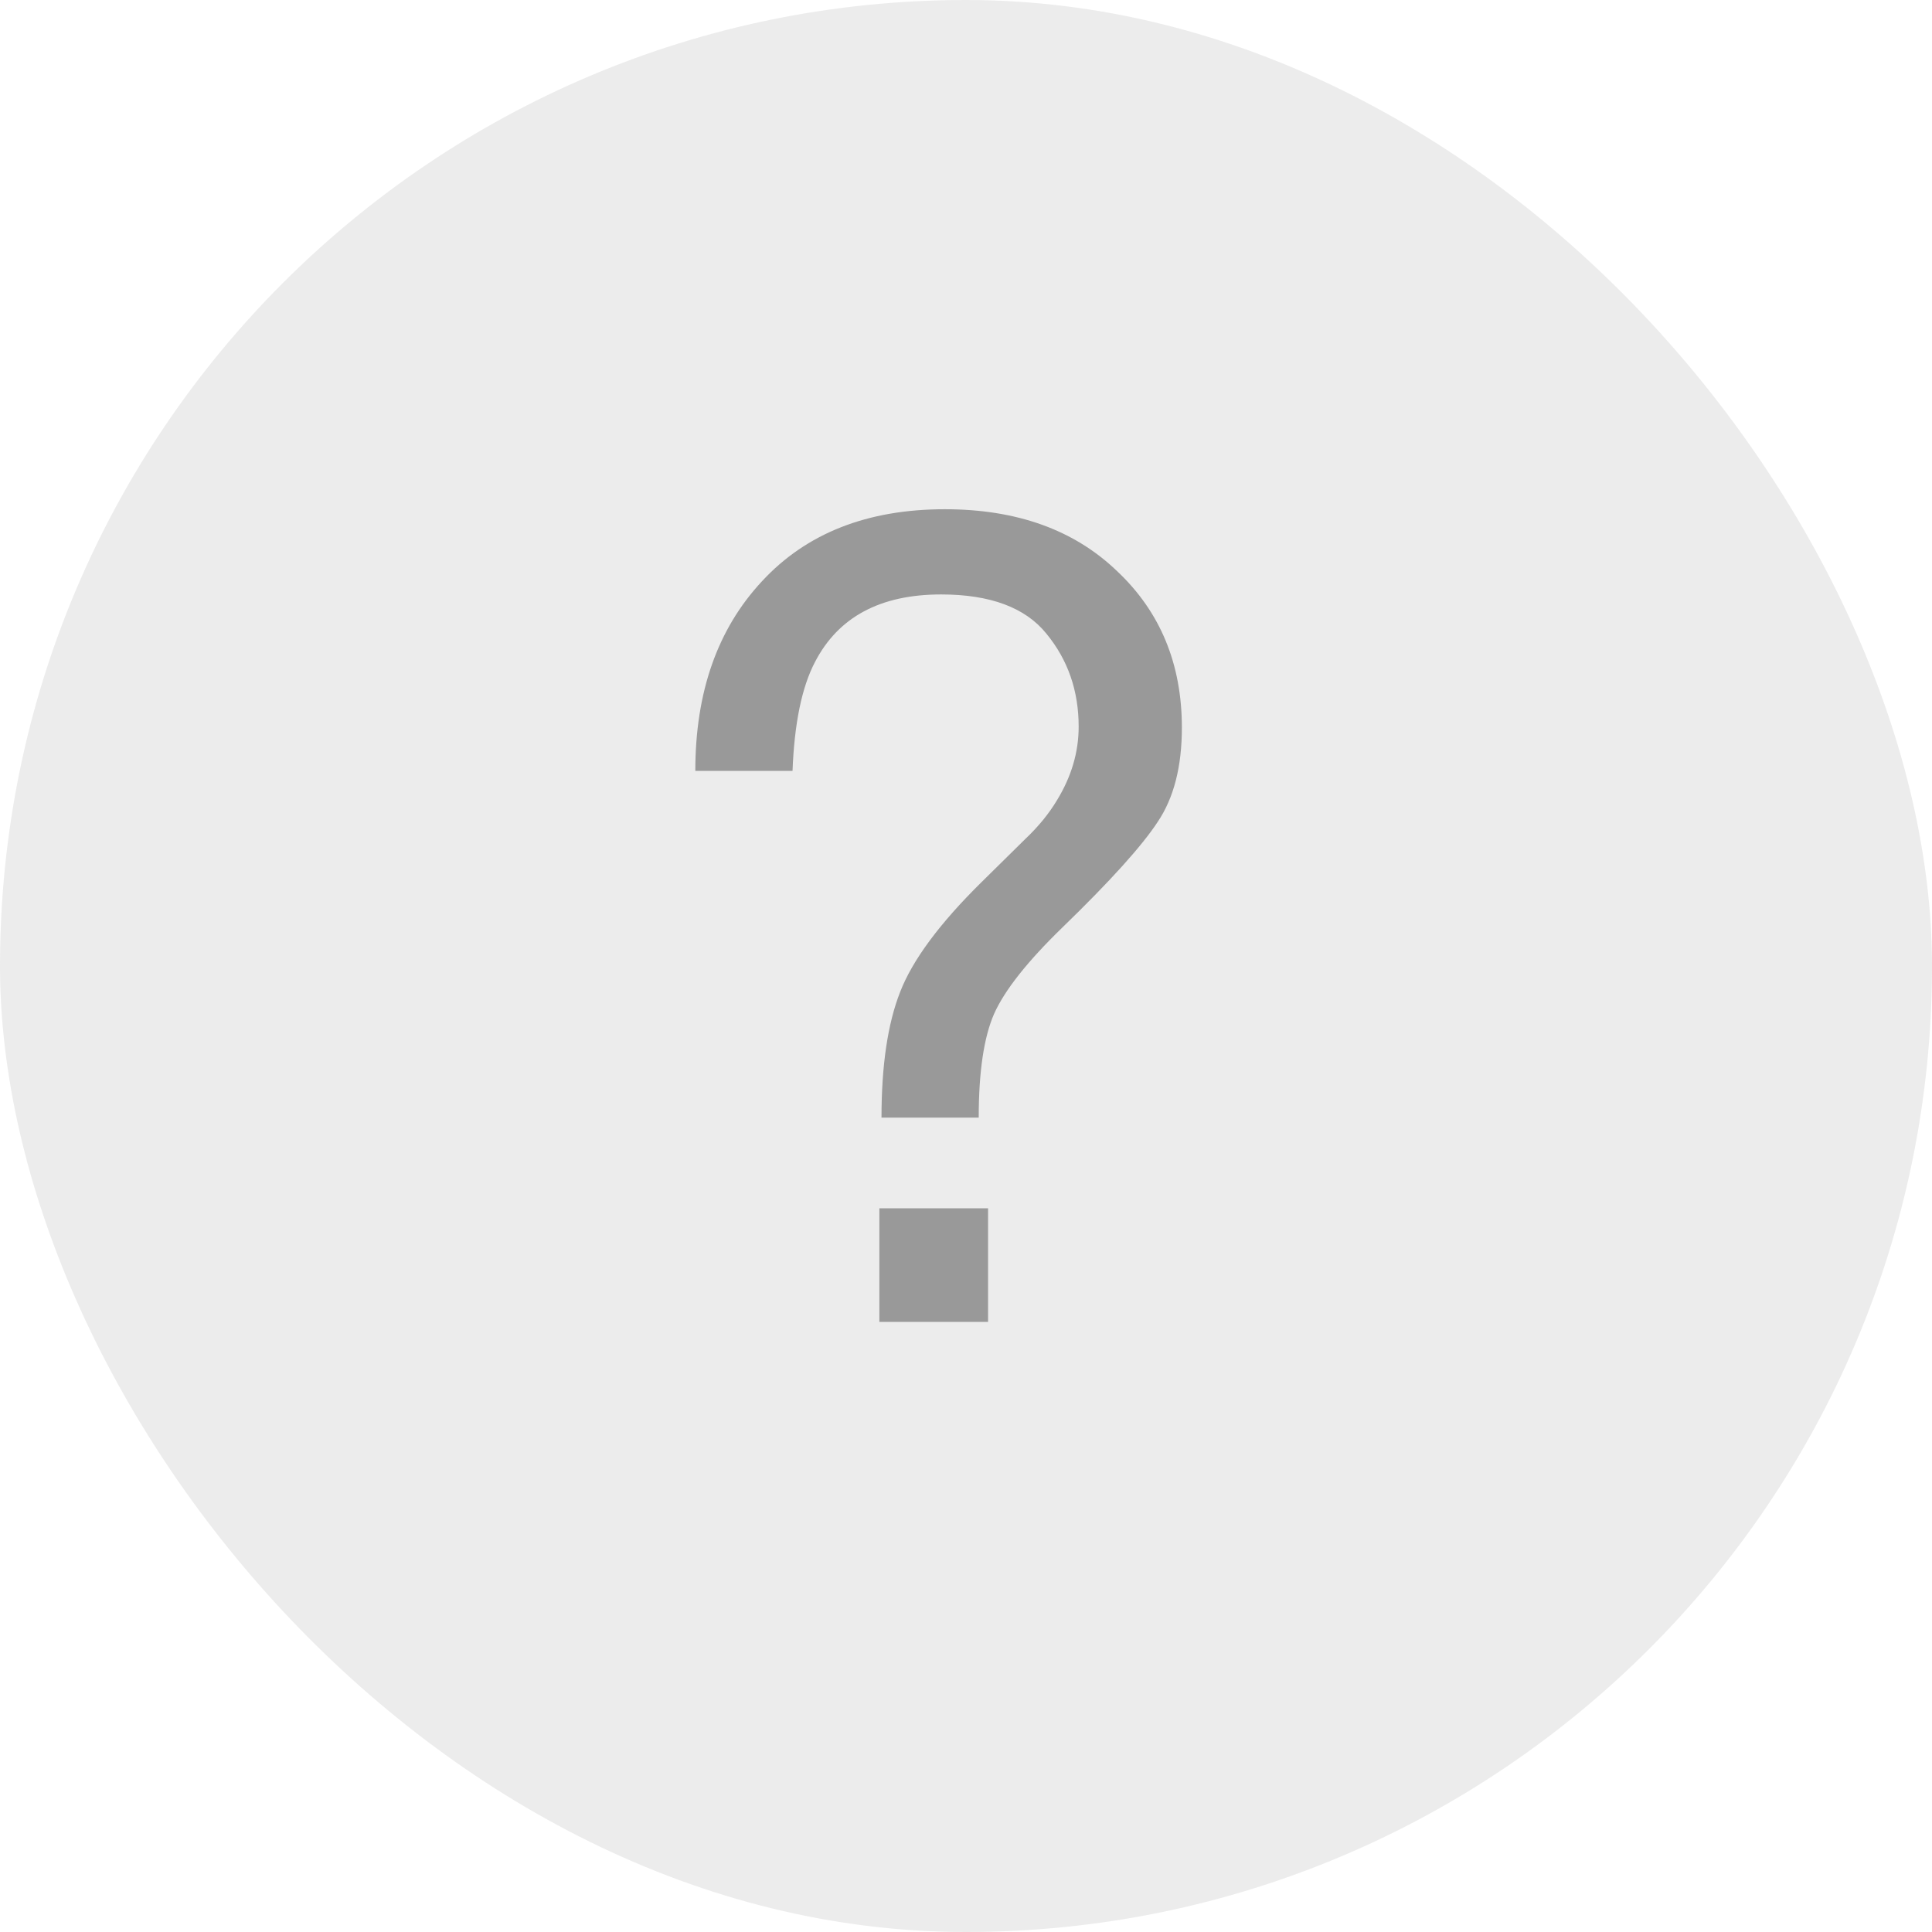 <svg width="19" height="19" viewBox="0 0 19 19" fill="none" xmlns="http://www.w3.org/2000/svg">
<g opacity="0.5">
<rect width="19" height="19" rx="9.5" fill="#D9D9D9"/>
<path d="M8.648 11.883H9.717V13H8.648V11.883ZM6.838 7.581C6.838 6.807 7.056 6.186 7.493 5.717C7.93 5.244 8.53 5.008 9.292 5.008C9.998 5.008 10.562 5.21 10.984 5.615C11.411 6.016 11.623 6.53 11.623 7.156C11.623 7.536 11.545 7.844 11.387 8.08C11.233 8.316 10.92 8.664 10.447 9.122C10.104 9.455 9.88 9.738 9.776 9.971C9.676 10.2 9.625 10.54 9.625 10.991H8.669C8.669 10.479 8.73 10.067 8.852 9.756C8.974 9.441 9.241 9.081 9.652 8.676L10.082 8.252C10.211 8.13 10.315 8.003 10.394 7.871C10.537 7.638 10.608 7.396 10.608 7.146C10.608 6.795 10.503 6.49 10.291 6.232C10.084 5.975 9.738 5.846 9.255 5.846C8.657 5.846 8.243 6.068 8.014 6.512C7.885 6.759 7.812 7.115 7.794 7.581H6.838Z" fill="#333333"/>
</g>
</svg>
